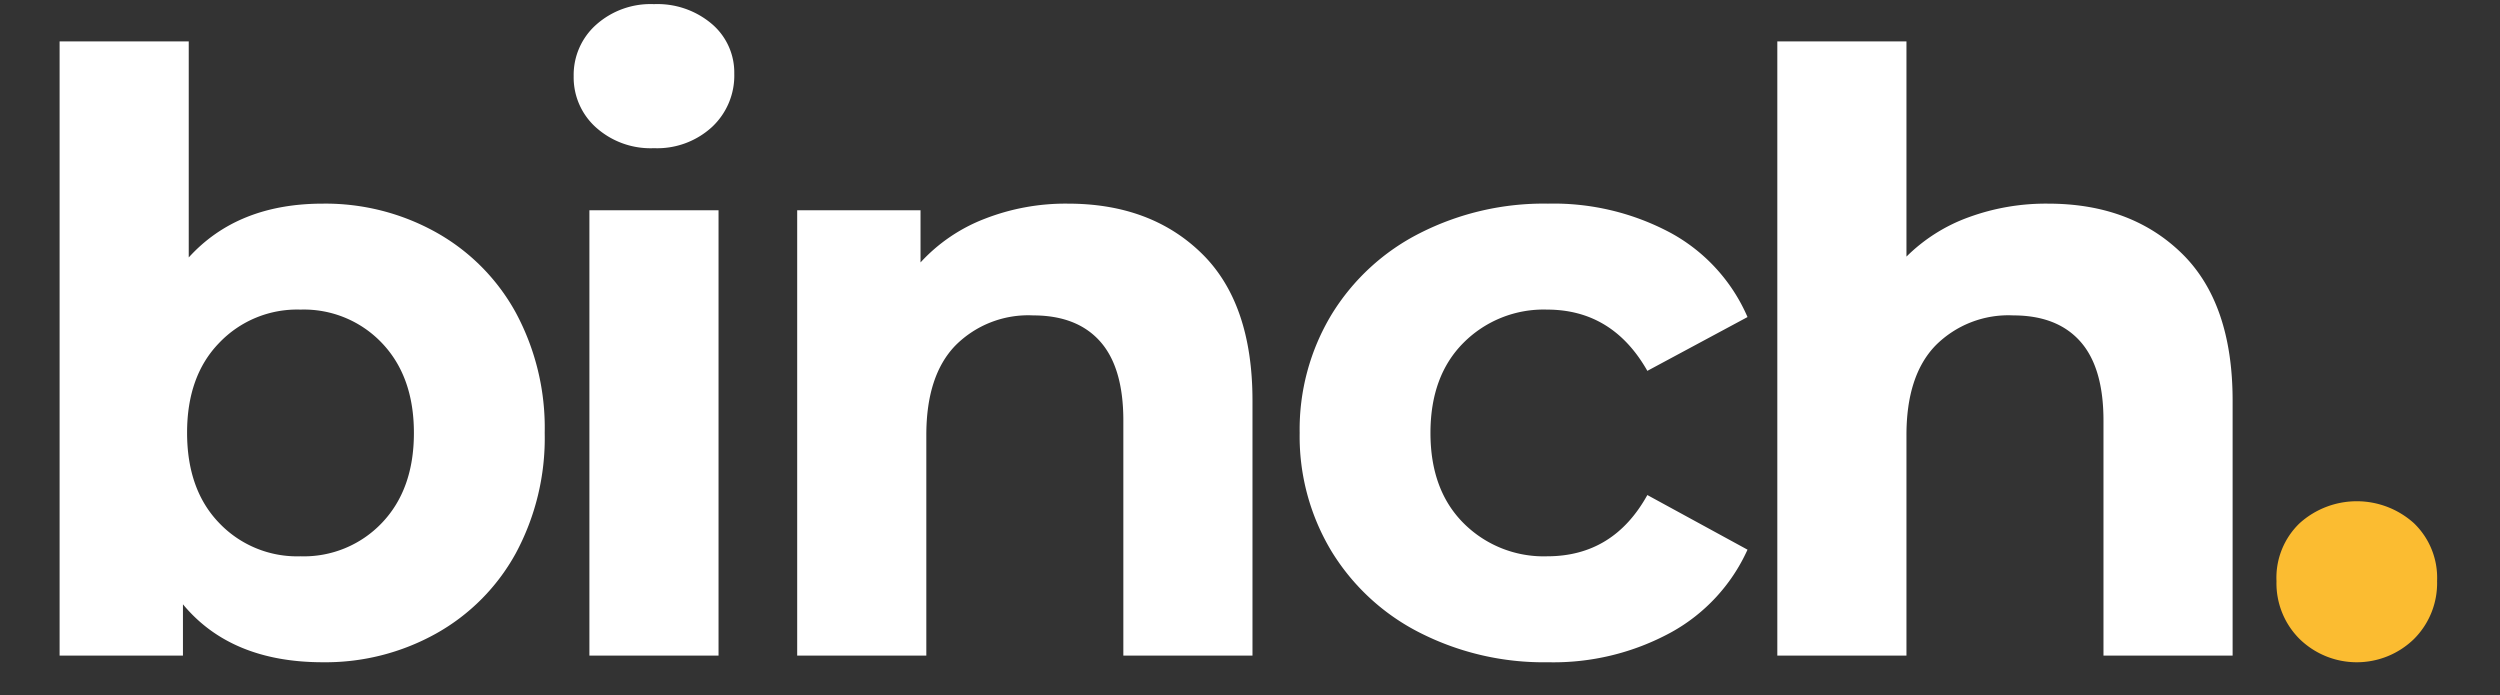 <svg id="Calque_1" xmlns="http://www.w3.org/2000/svg" viewBox="0 0 302 84">
    <rect x="0" y="0" width="302" height="84" fill="#333333" stroke="none"/>
    <defs>
        <style>.cls-1{fill:#fff;}.cls-2{fill:#fbbc31;}</style>
    </defs>
    <path
            class="cls-1"
            d="M52.65,28.05a24.73,24.73,0,0,1,9.65,9.7A29.34,29.34,0,0,1,65.8,52.3a29.34,29.34,0,0,1-3.5,14.55,24.73,24.73,0,0,1-9.65,9.7A27.42,27.42,0,0,1,39,80q-11.1,0-16.9-7v6.2H7.2V5H22.8V31.1q5.9-6.5,16.2-6.5A27.42,27.42,0,0,1,52.65,28.05Zm-6.5,35.1Q50,59.1,50,52.3T46.15,41.45A13,13,0,0,0,36.3,37.4a13,13,0,0,0-9.85,4.05q-3.86,4-3.85,10.85t3.85,10.85A13,13,0,0,0,36.3,67.2,13,13,0,0,0,46.15,63.15Z"
    />
    <path
            class="cls-1"
            d="M72,15.4a8.11,8.11,0,0,1-2.7-6.2A8.11,8.11,0,0,1,72,3,9.87,9.87,0,0,1,79,.5a10.15,10.15,0,0,1,7,2.4,7.7,7.7,0,0,1,2.7,6A8.49,8.49,0,0,1,86,15.35a9.79,9.79,0,0,1-7,2.55A9.87,9.87,0,0,1,72,15.4Zm-.8,10H86.8V79.2H71.2Z"
    />
    <path
            class="cls-1"
            d="M145.15,30.6q6.15,6,6.15,17.8V79.2H135.7V50.8q0-6.4-2.8-9.55t-8.1-3.15a12.41,12.41,0,0,0-9.4,3.65q-3.51,3.64-3.5,10.85V79.2H96.3V25.4h14.9v6.3a20.53,20.53,0,0,1,7.7-5.25A26.86,26.86,0,0,1,129,24.6Q139,24.6,145.15,30.6Z"
    />
    <path
            class="cls-1"
            d="M171.55,76.45a26.54,26.54,0,0,1-10.7-9.85A26.85,26.85,0,0,1,157,52.3,26.85,26.85,0,0,1,160.85,38a26.54,26.54,0,0,1,10.7-9.85A33,33,0,0,1,187,24.6a29.94,29.94,0,0,1,14.85,3.55A21.12,21.12,0,0,1,211.1,38.3L199,44.8q-4.2-7.39-12.1-7.4a13.66,13.66,0,0,0-10.1,4q-4,4-4,10.9t4,10.9a13.66,13.66,0,0,0,10.1,4q8,0,12.1-7.4l12.1,6.6a21.51,21.51,0,0,1-9.25,10A29.64,29.64,0,0,1,187,80,33,33,0,0,1,171.55,76.45Z"
    />
    <path
            class="cls-1"
            d="M263.55,30.6q6.15,6,6.15,17.8V79.2H254.1V50.8q0-6.4-2.8-9.55t-8.1-3.15a12.41,12.41,0,0,0-9.4,3.65q-3.51,3.64-3.5,10.85V79.2H214.7V5h15.6V31a20.59,20.59,0,0,1,7.5-4.75,27.11,27.11,0,0,1,9.6-1.65Q257.39,24.6,263.55,30.6Z"
    />
    <path
            class="cls-2"
            d="M277.8,77.2a9.49,9.49,0,0,1-2.8-7,9.12,9.12,0,0,1,2.8-7,10.31,10.31,0,0,1,13.8,0,9.15,9.15,0,0,1,2.8,7,9.53,9.53,0,0,1-2.8,7,9.9,9.9,0,0,1-13.8,0Z"
    />
</svg>